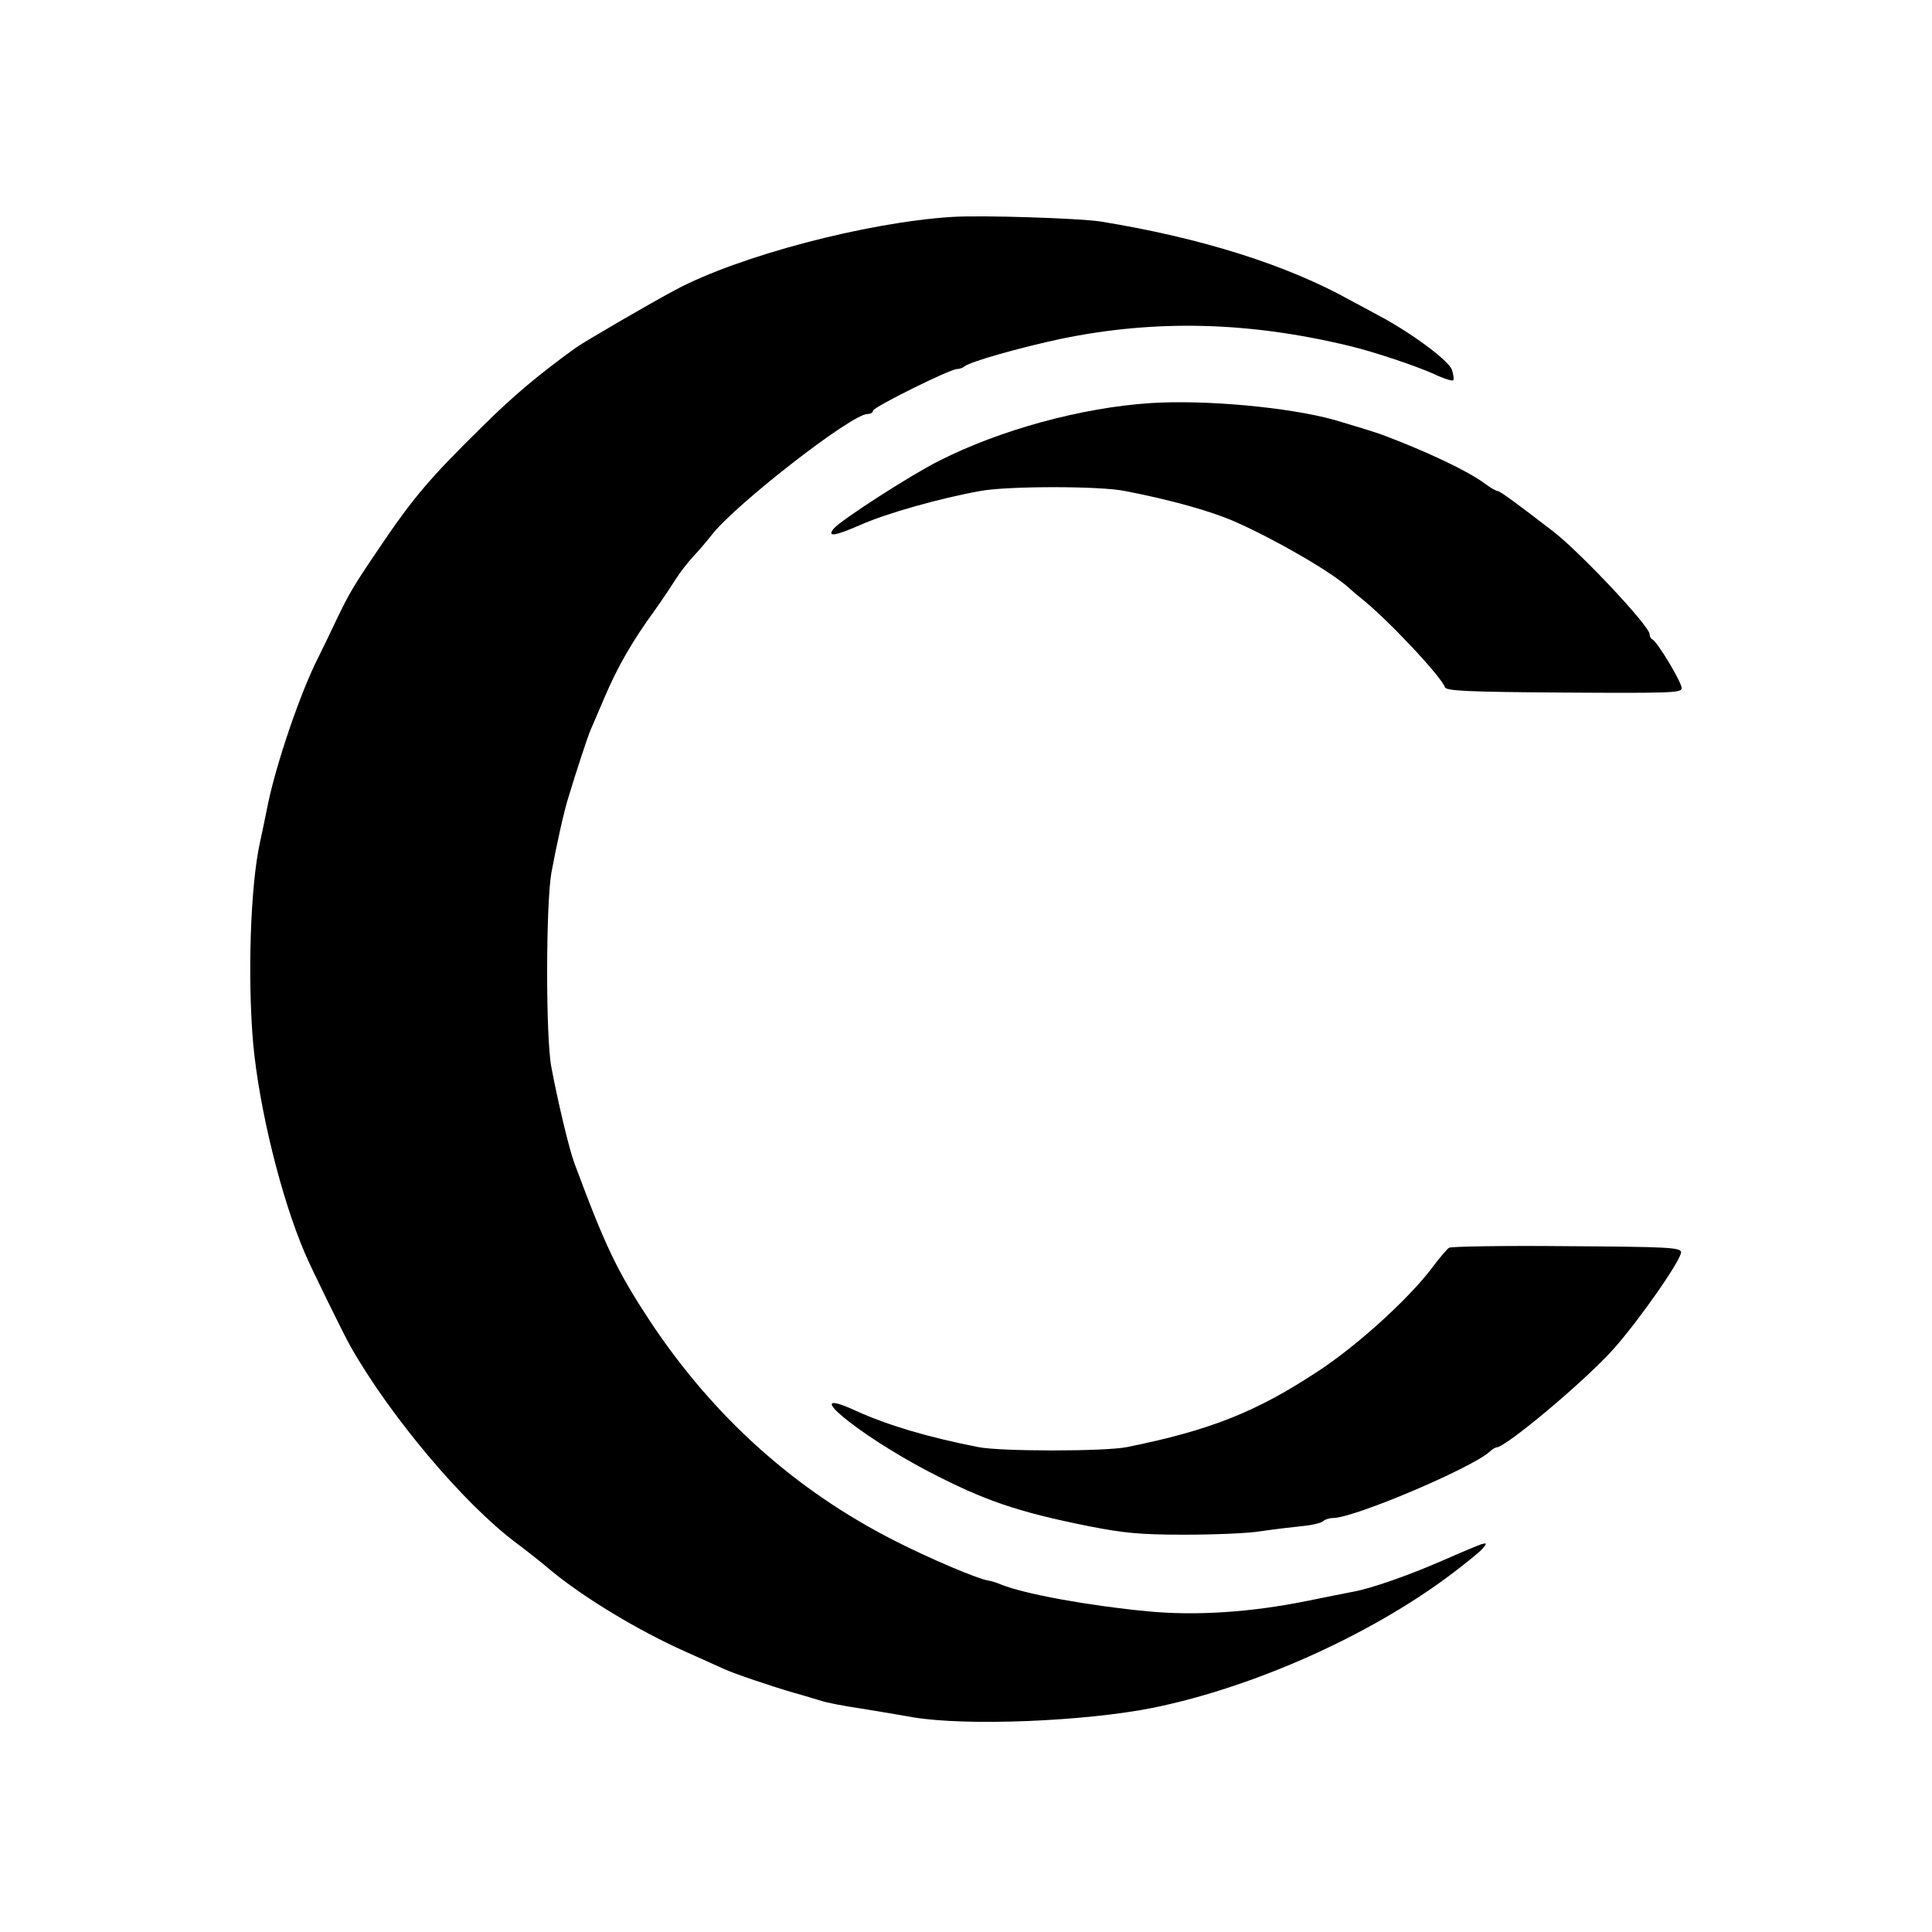 <?xml version="1.0" standalone="no"?>
<!DOCTYPE svg PUBLIC "-//W3C//DTD SVG 20010904//EN"
 "http://www.w3.org/TR/2001/REC-SVG-20010904/DTD/svg10.dtd">
<svg version="1.0" xmlns="http://www.w3.org/2000/svg"
 width="602pt" height="602pt" viewBox="0 0 602 602"
 preserveAspectRatio="xMidYMid meet">
<g transform="translate(0,602) scale(0.1,-0.1)"
fill="#000000" stroke="none">
<path d="M2965 5344 c-265 -17 -661 -121 -860 -227 -77 -41 -280 -159 -310
-180 -114 -82 -194 -149 -290 -244 -166 -163 -218 -224 -325 -383 -80 -118
-92 -139 -131 -220 -17 -36 -43 -90 -58 -120 -54 -106 -129 -325 -156 -455 -9
-44 -20 -98 -25 -120 -30 -136 -39 -424 -21 -628 19 -203 87 -479 161 -652 19
-45 121 -253 142 -290 123 -217 351 -488 513 -610 36 -27 87 -67 111 -88 104
-86 275 -189 419 -253 55 -25 109 -49 120 -54 29 -14 151 -55 220 -75 33 -9
71 -21 85 -25 14 -5 70 -16 125 -24 55 -9 127 -21 160 -27 167 -28 536 -13
750 30 311 64 666 222 918 409 51 38 99 77 107 87 14 17 13 18 -5 13 -11 -4
-62 -25 -114 -48 -109 -48 -229 -90 -286 -100 -22 -4 -85 -17 -140 -28 -177
-36 -347 -47 -497 -33 -188 18 -384 54 -457 83 -14 6 -33 12 -41 13 -34 5
-184 69 -294 125 -310 158 -562 385 -759 681 -104 158 -140 233 -237 494 -16
42 -52 193 -72 300 -18 96 -17 505 0 605 16 86 39 191 53 235 24 80 61 192 69
210 5 11 25 58 45 105 40 93 85 172 155 268 25 35 54 79 66 98 12 19 37 52 56
72 19 20 43 49 54 63 69 92 437 379 487 379 9 0 17 4 17 10 0 11 240 130 262
130 8 0 18 4 23 8 17 15 174 59 300 86 295 61 586 54 900 -22 79 -19 203 -61
260 -86 31 -15 60 -24 63 -21 3 3 1 18 -4 33 -10 29 -132 119 -234 172 -30 16
-66 36 -80 43 -198 111 -467 196 -782 247 -68 10 -368 20 -463 14z"/>
<path d="M3585 4764 c-214 -14 -468 -83 -659 -180 -88 -44 -305 -184 -328
-211 -22 -27 2 -24 82 11 81 36 246 83 374 106 85 16 374 16 452 0 144 -28
268 -63 341 -95 129 -57 301 -157 354 -205 9 -8 27 -24 40 -34 81 -64 250
-244 261 -277 4 -12 71 -15 371 -17 338 -2 367 -1 367 14 0 18 -77 147 -92
152 -4 2 -8 9 -8 16 0 25 -213 252 -299 319 -110 85 -166 126 -174 127 -5 0
-23 10 -40 23 -54 40 -181 100 -322 153 -22 8 -91 29 -145 45 -143 40 -403 64
-575 53z"/>
<path d="M4515 2132 c-6 -4 -32 -34 -57 -68 -74 -96 -233 -240 -353 -318 -193
-127 -336 -183 -593 -235 -69 -14 -395 -14 -464 0 -158 31 -282 68 -381 113
-185 85 2 -72 226 -189 175 -91 277 -126 502 -171 107 -21 159 -26 295 -26 91
0 199 4 240 11 41 6 100 13 130 16 30 3 59 10 64 16 6 5 19 9 30 9 65 0 428
154 487 206 8 8 19 14 22 14 29 0 279 210 365 307 81 91 214 282 210 302 -3
14 -42 16 -358 18 -195 2 -360 -1 -365 -5z"/>
</g>
</svg>
